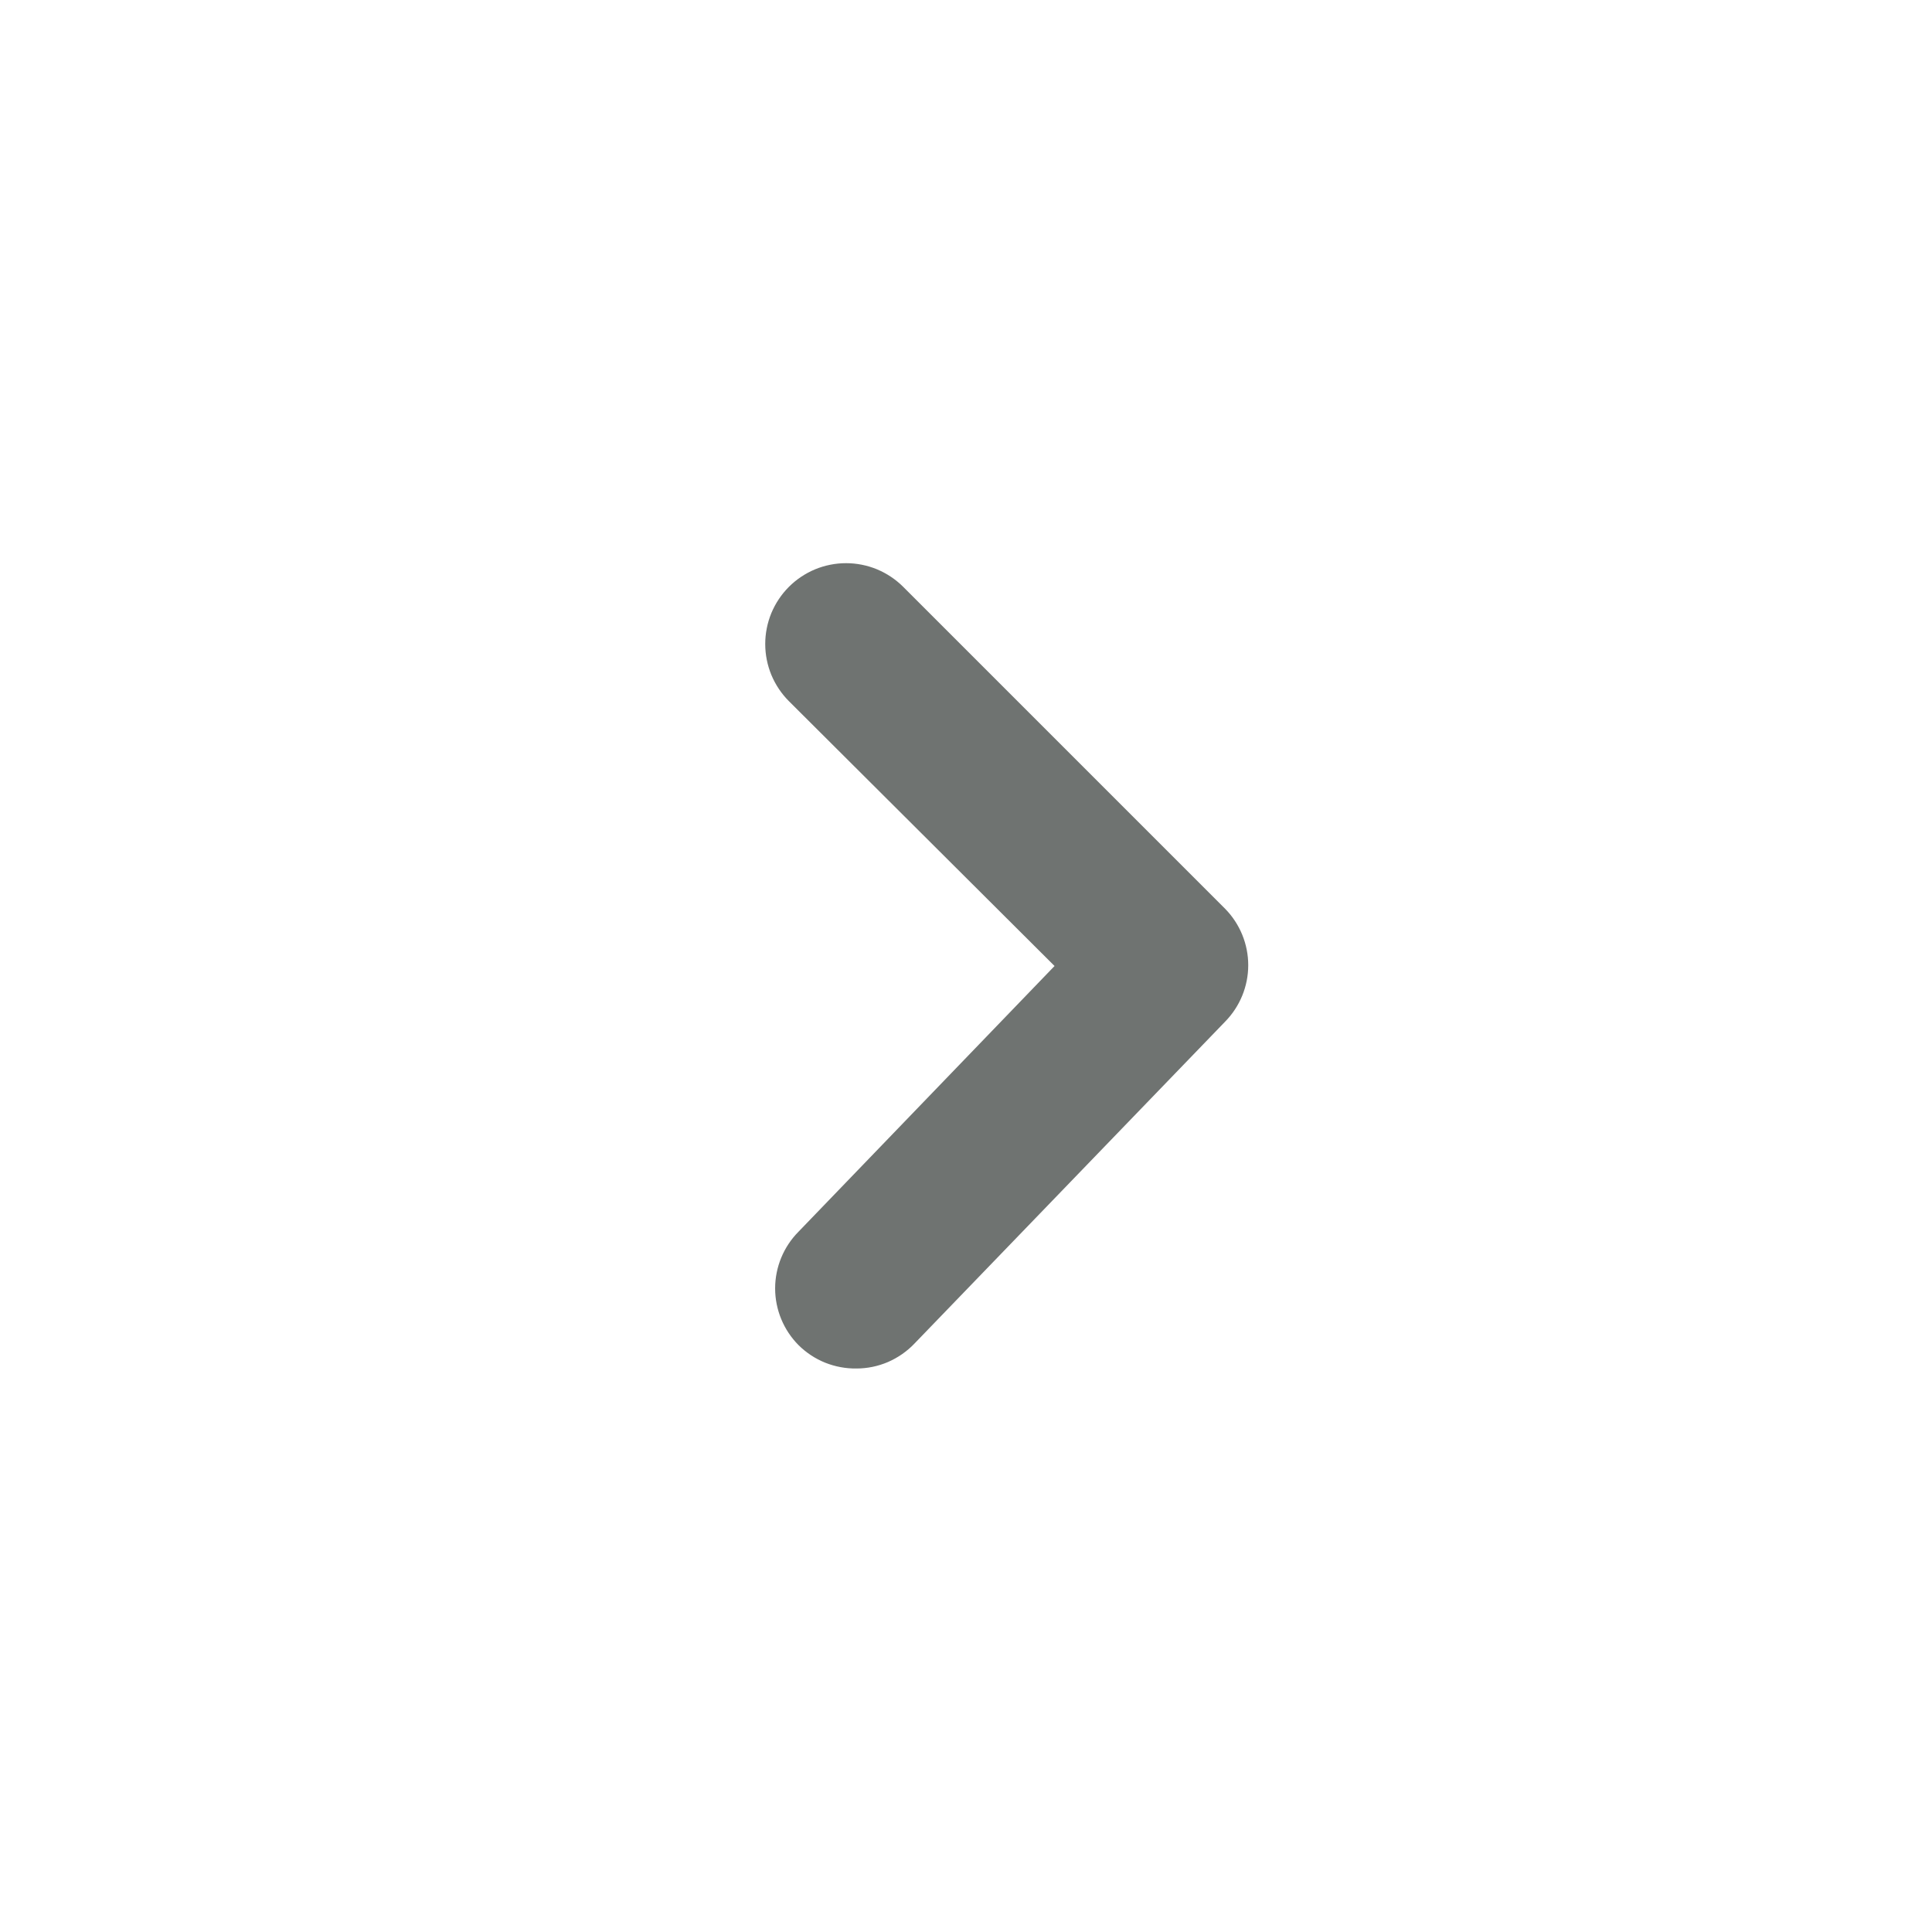 <svg width="24" height="24" viewBox="0 0 24 24" fill="none" xmlns="http://www.w3.org/2000/svg">
<path d="M10.64 17C10.775 17 10.908 16.972 11.032 16.919C11.155 16.865 11.267 16.788 11.36 16.69L15.22 12.69C15.403 12.503 15.506 12.252 15.506 11.99C15.506 11.728 15.403 11.477 15.22 11.29L11.22 7.29C11.127 7.197 11.016 7.123 10.894 7.072C10.772 7.022 10.642 6.996 10.51 6.996C10.378 6.996 10.248 7.022 10.126 7.072C10.004 7.123 9.893 7.197 9.8 7.29C9.707 7.383 9.633 7.494 9.582 7.616C9.532 7.738 9.506 7.868 9.506 8C9.506 8.132 9.532 8.262 9.582 8.384C9.633 8.506 9.707 8.617 9.8 8.71L13.1 12L9.92 15.3C9.734 15.487 9.629 15.741 9.629 16.005C9.629 16.269 9.734 16.523 9.92 16.71C10.015 16.804 10.127 16.878 10.251 16.928C10.374 16.977 10.507 17.002 10.64 17Z" fill="#6F7371"/>
</svg>
